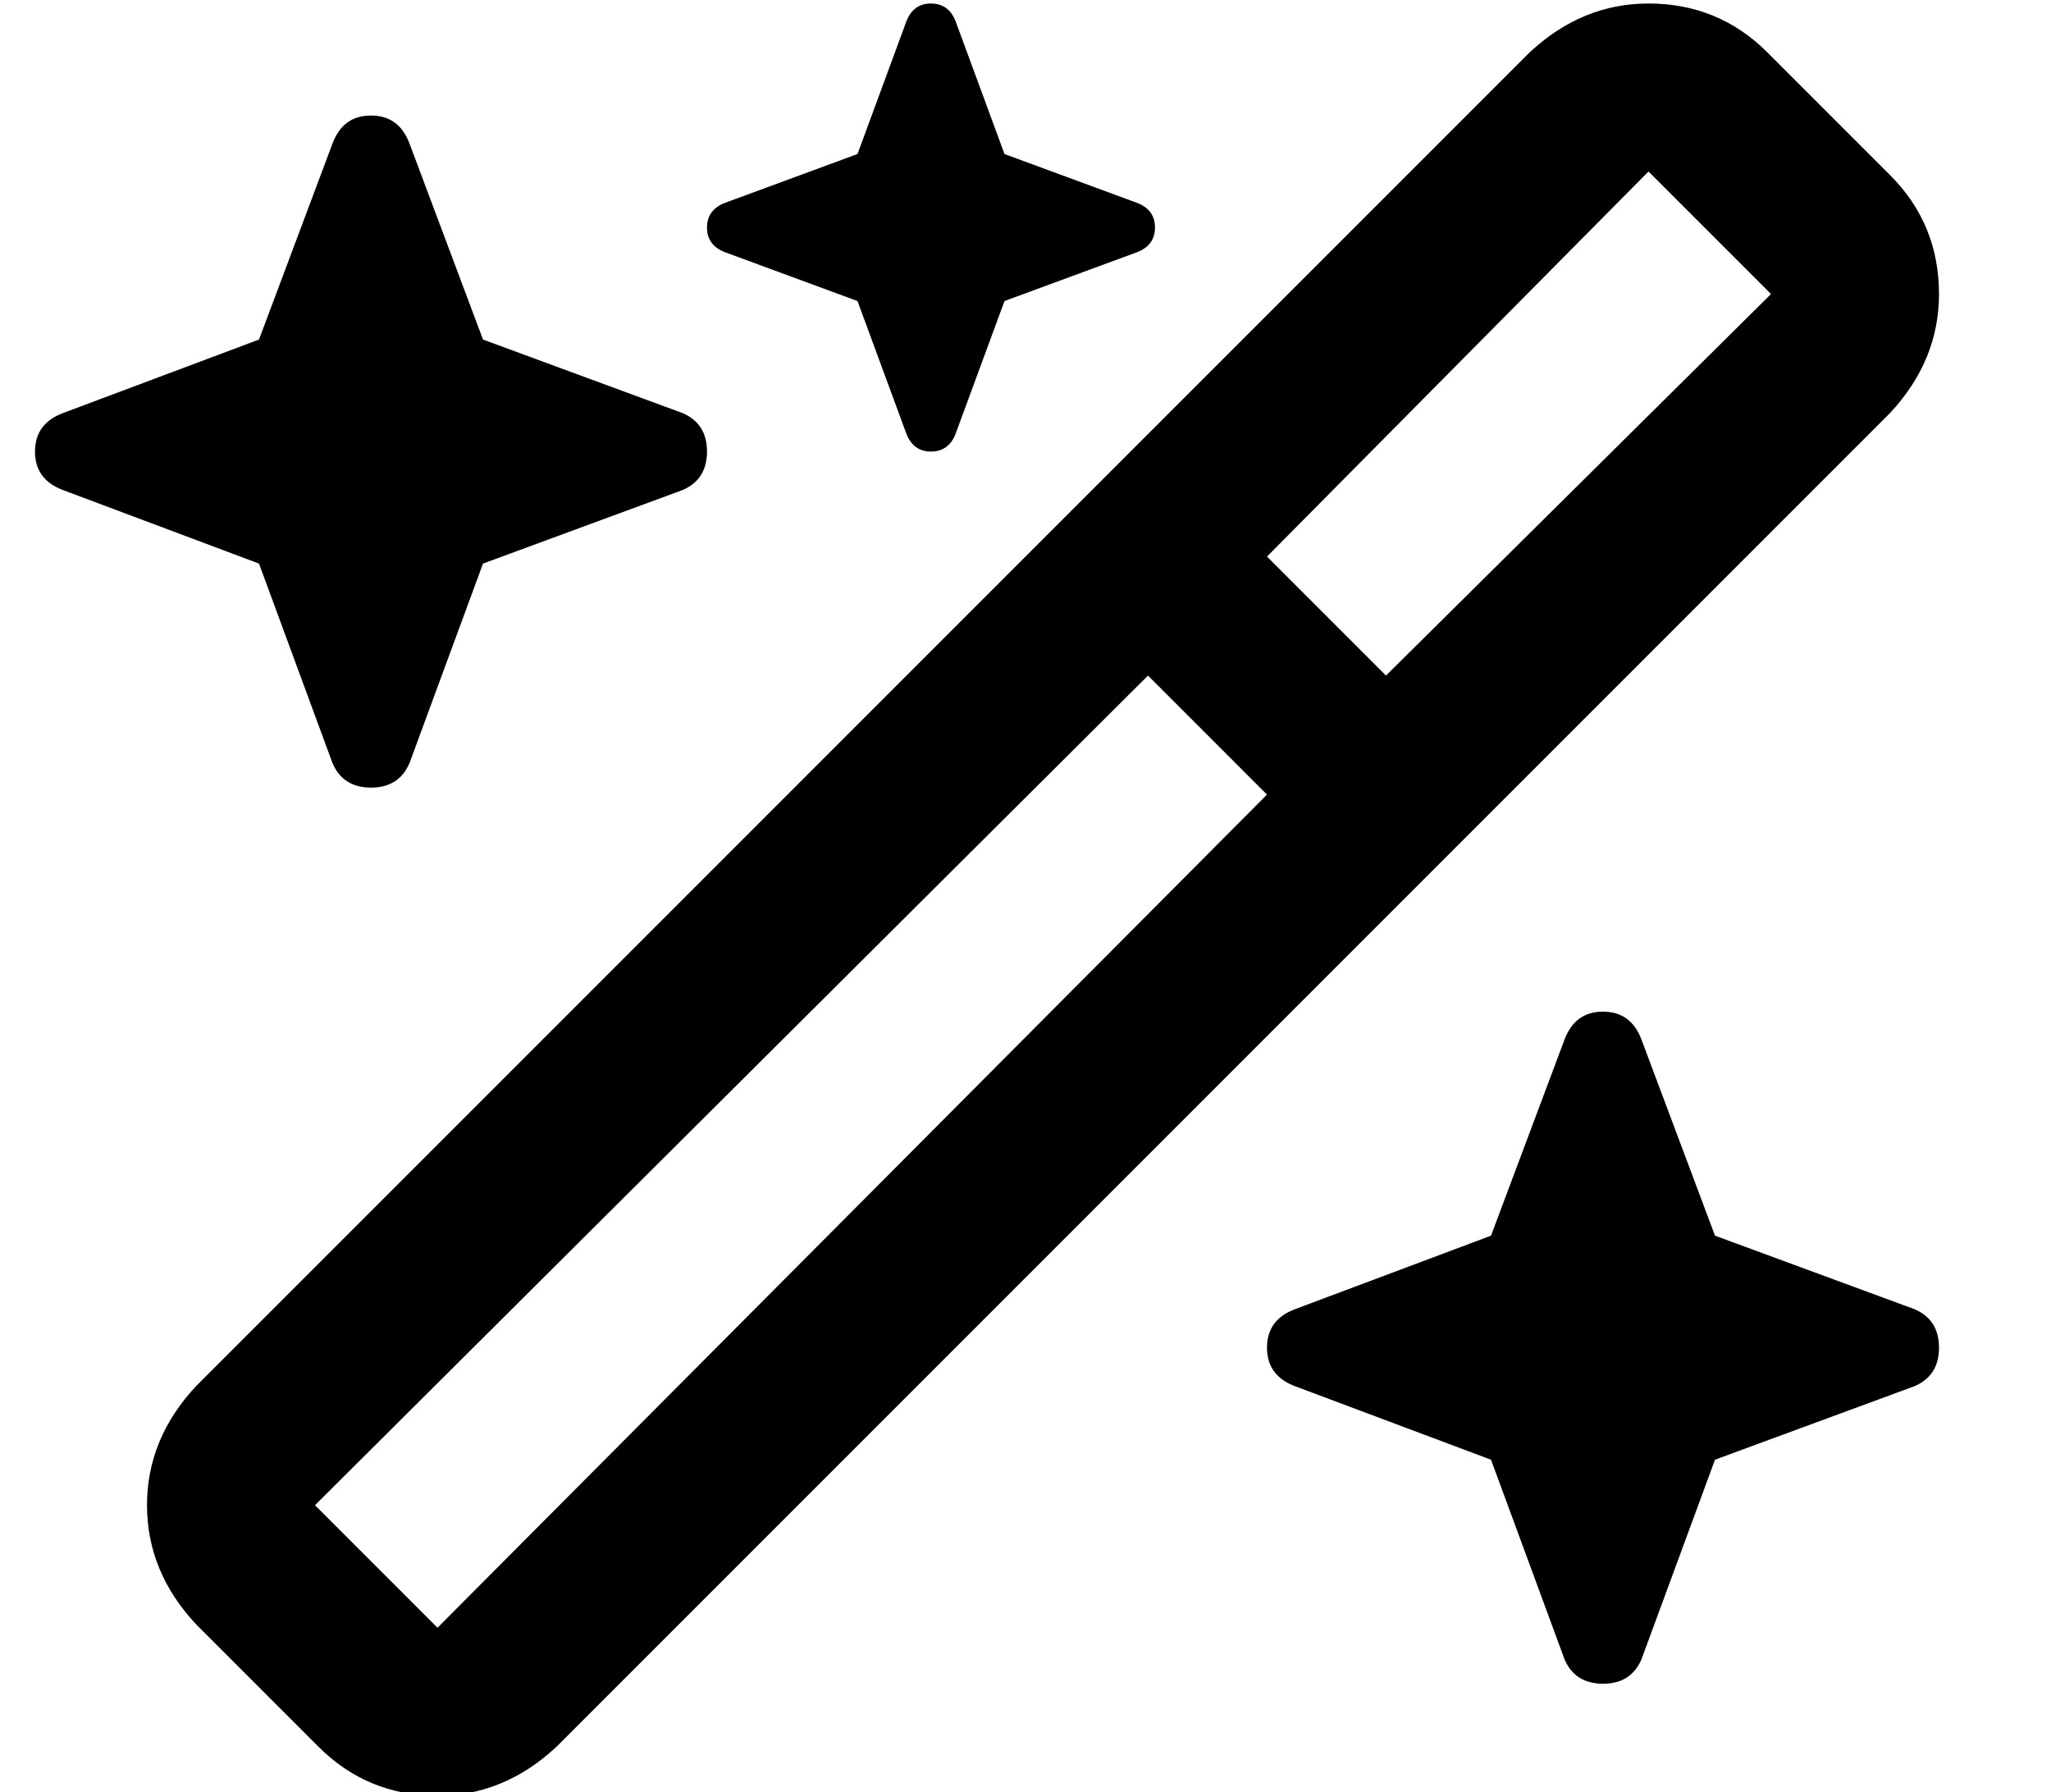 <?xml version="1.0" standalone="no"?>
<!DOCTYPE svg PUBLIC "-//W3C//DTD SVG 1.1//EN" "http://www.w3.org/Graphics/SVG/1.1/DTD/svg11.dtd" >
<svg xmlns="http://www.w3.org/2000/svg" xmlns:xlink="http://www.w3.org/1999/xlink" version="1.1" viewBox="-10 -40 586 512">
   <path fill="currentColor"
d="M235 4l-38 14l38 -14l-38 14q-5 2 -5 7t5 7l38 14v0l14 38v0q2 5 7 5t7 -5l14 -38v0l38 -14v0q5 -2 5 -7t-5 -7l-38 -14v0l-14 -38v0q-2 -5 -7 -5t-7 5l-14 38v0zM461 9l35 35l-35 -35l35 35l-110 109v0l-34 -34v0l109 -110v0zM80 390l238 -237l-238 237l238 -237l34 34
v0l-237 238v0l-35 -35v0zM427 -25l-381 381l381 -381l-381 381q-14 15 -14 34t14 34l35 35v0q14 14 34 14q19 0 34 -14l381 -381v0q14 -15 14 -34q0 -20 -14 -34l-35 -35v0q-14 -14 -34 -14q-19 0 -34 14v0zM8 78q-8 3 -8 11t8 11l56 21v0l21 57v0q3 7 11 7t11 -7l21 -57v0
l57 -21v0q7 -3 7 -11t-7 -11l-57 -21v0l-21 -56v0q-3 -8 -11 -8t-11 8l-21 56v0l-56 21v0zM360 334q-8 3 -8 11t8 11l56 21v0l21 57v0q3 7 11 7t11 -7l21 -57v0l57 -21v0q7 -3 7 -11t-7 -11l-57 -21v0l-21 -56v0q-3 -8 -11 -8t-11 8l-21 56v0l-56 21v0z" />
</svg>
